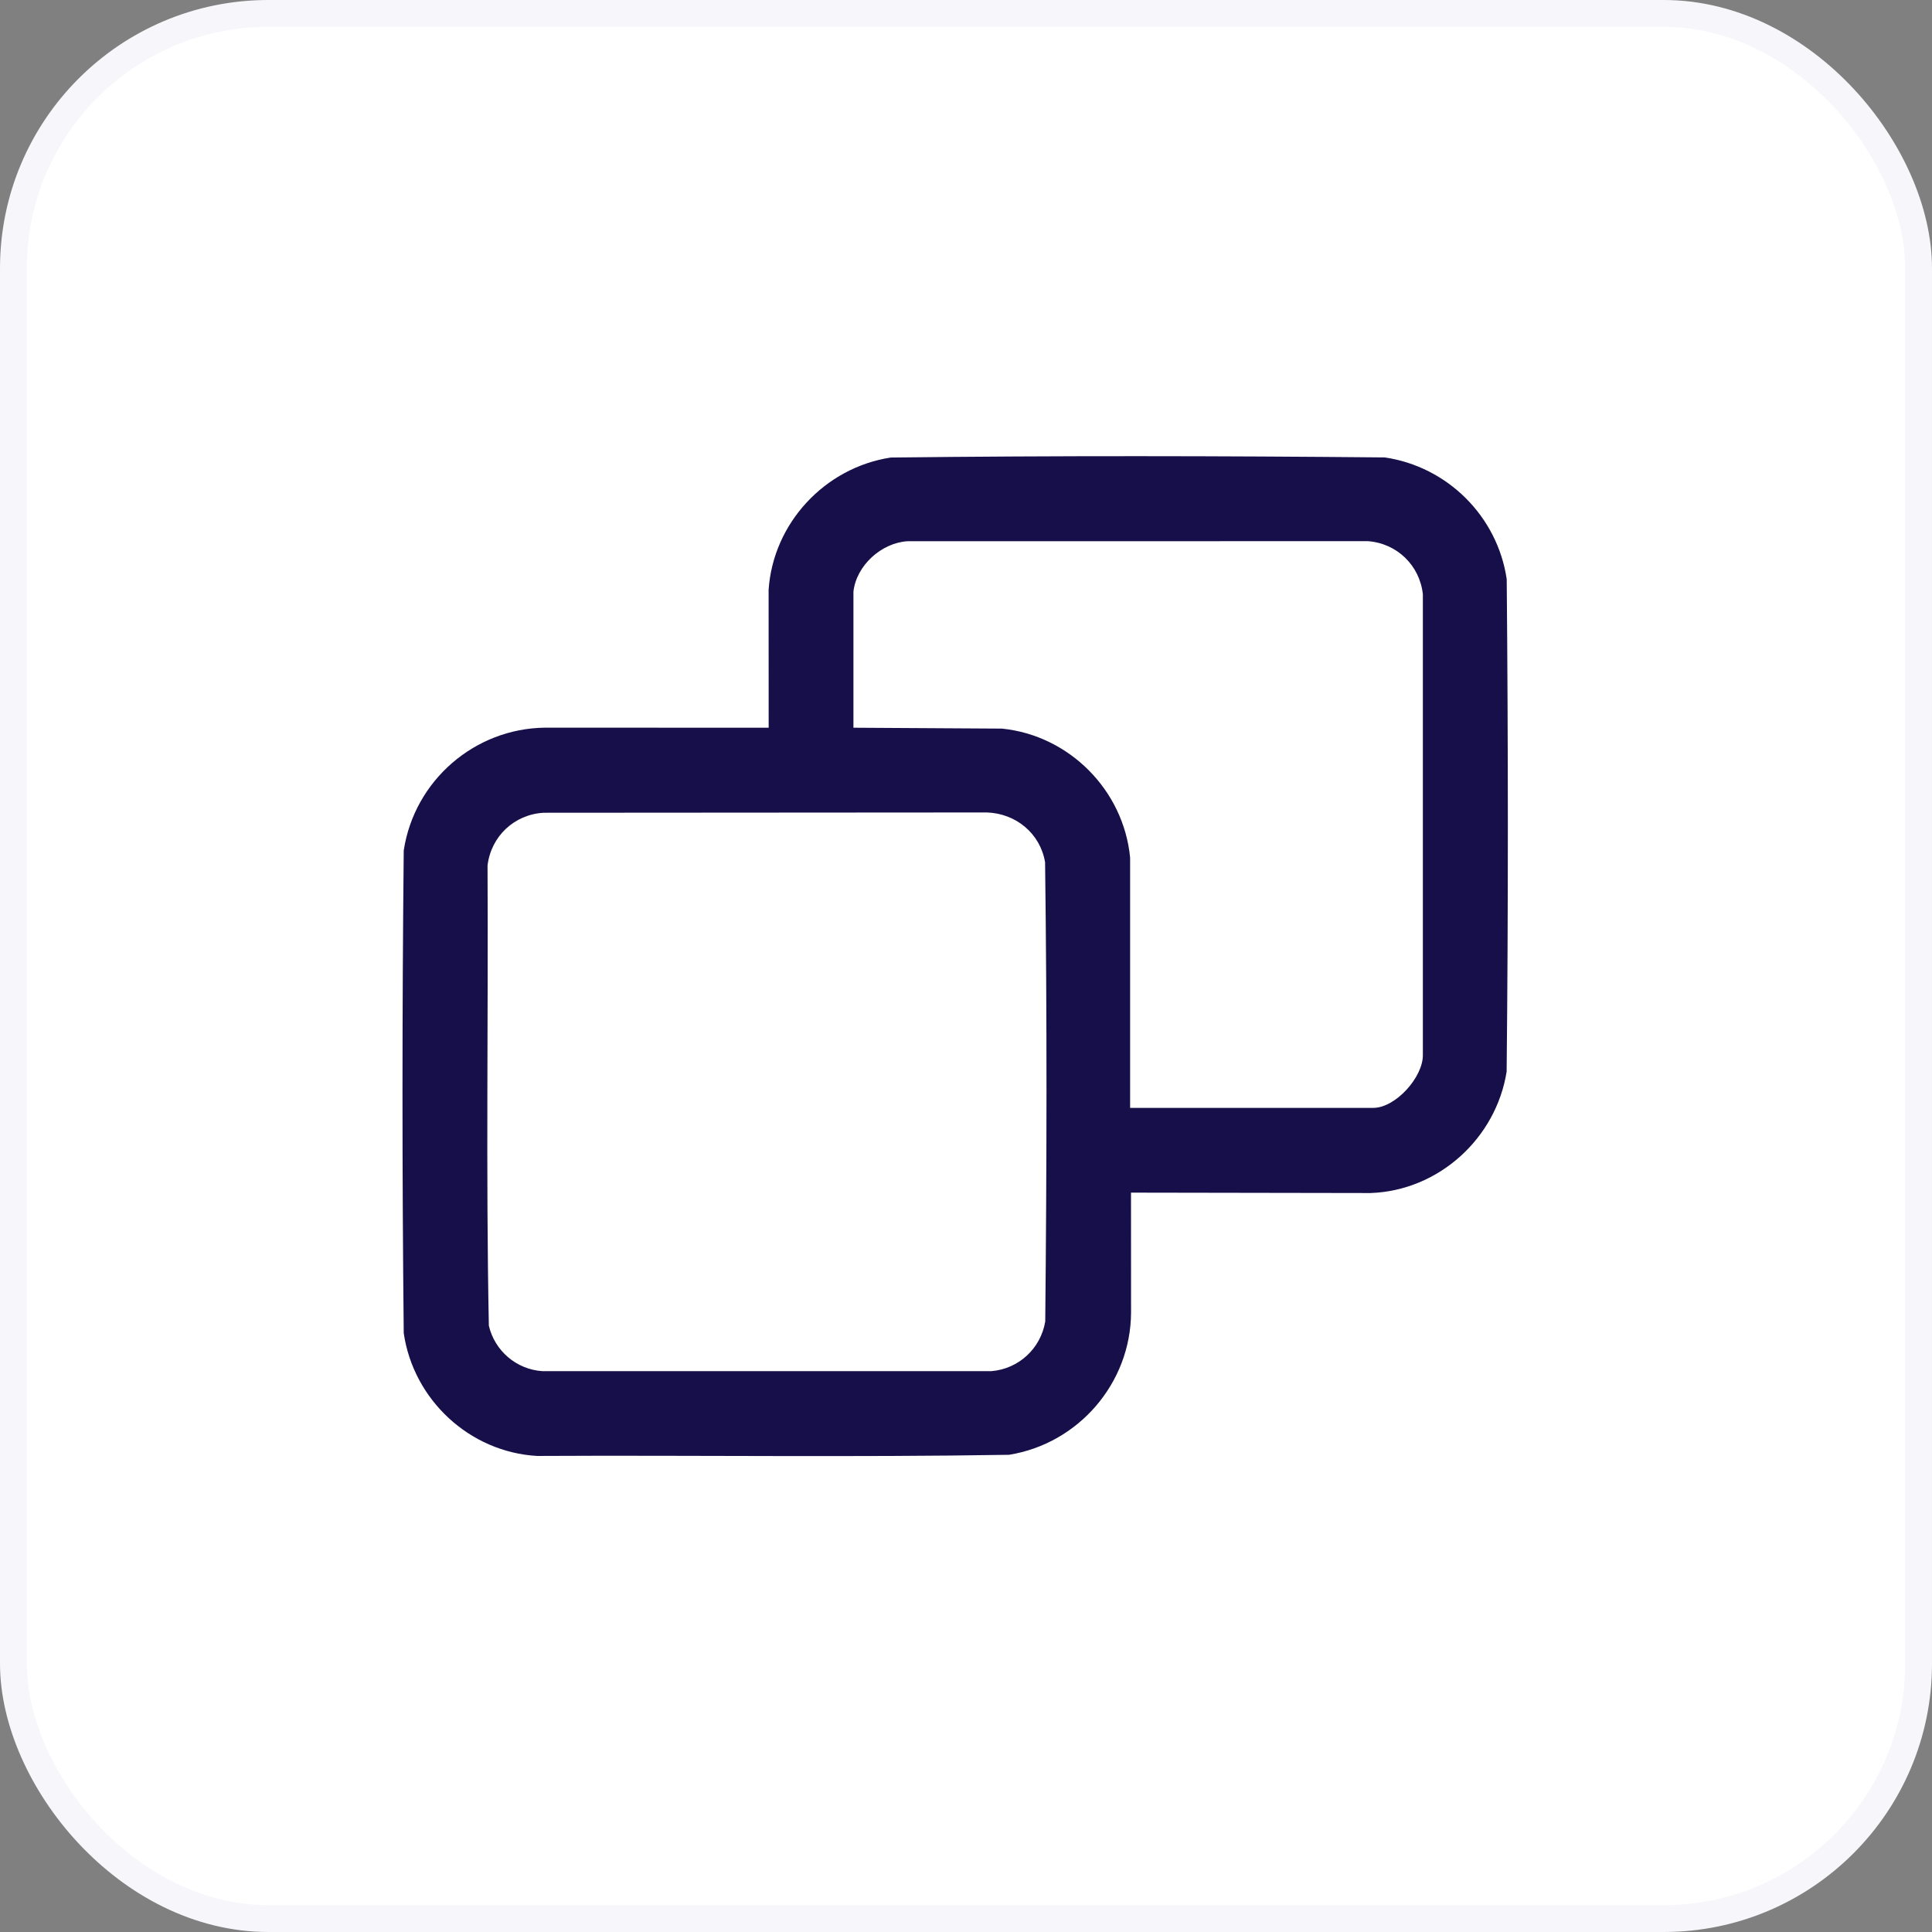 <svg width="72" height="72" viewBox="0 0 72 72" fill="none" xmlns="http://www.w3.org/2000/svg">
<rect x="0" y="0" width="72" height="72" fill="#808080" stroke="none"/>
<rect x="0.5" y="0.5" width="71" height="71" rx="9.5" fill="white" stroke="#F7F7FB"/>
<g clip-path="url(#clip0_73_2185)">
<path d="M42.149 44.446L42.151 48.921C42.137 51.549 40.186 53.803 37.601 54.216C31.743 54.313 25.875 54.228 20.013 54.259C17.499 54.114 15.407 52.165 15.046 49.681C14.984 43.691 14.985 37.686 15.046 31.696C15.44 29.098 17.679 27.147 20.313 27.118L28.646 27.12L28.644 21.98C28.812 19.494 30.741 17.428 33.194 17.051C39.327 16.979 45.475 16.989 51.608 17.047C53.945 17.391 55.806 19.245 56.151 21.583C56.205 27.696 56.211 33.824 56.148 39.937C55.752 42.428 53.612 44.371 51.08 44.461L42.149 44.446ZM31.805 22.048V27.12L37.343 27.153C39.852 27.409 41.874 29.45 42.116 31.959L42.116 41.287H51.179C52.007 41.287 53.038 40.143 53.026 39.31V22.147C52.91 21.072 52.061 20.248 50.981 20.168L33.818 20.17C32.847 20.231 31.915 21.072 31.805 22.048ZM20.258 30.289C19.162 30.352 18.297 31.171 18.169 32.258C18.2 37.971 18.105 43.698 18.218 49.403C18.436 50.341 19.246 51.036 20.213 51.099L36.945 51.099C37.963 51.016 38.785 50.255 38.953 49.249C39.01 43.55 39.022 37.832 38.947 32.134C38.767 31.059 37.858 30.314 36.779 30.278L20.258 30.289Z" fill="#170F49"/>
</g>
<defs>
<clipPath id="clip0_73_2185">
<rect width="41.194" height="37.264" fill="white" transform="translate(15 17)"/>
</clipPath>
</defs>
</svg>
